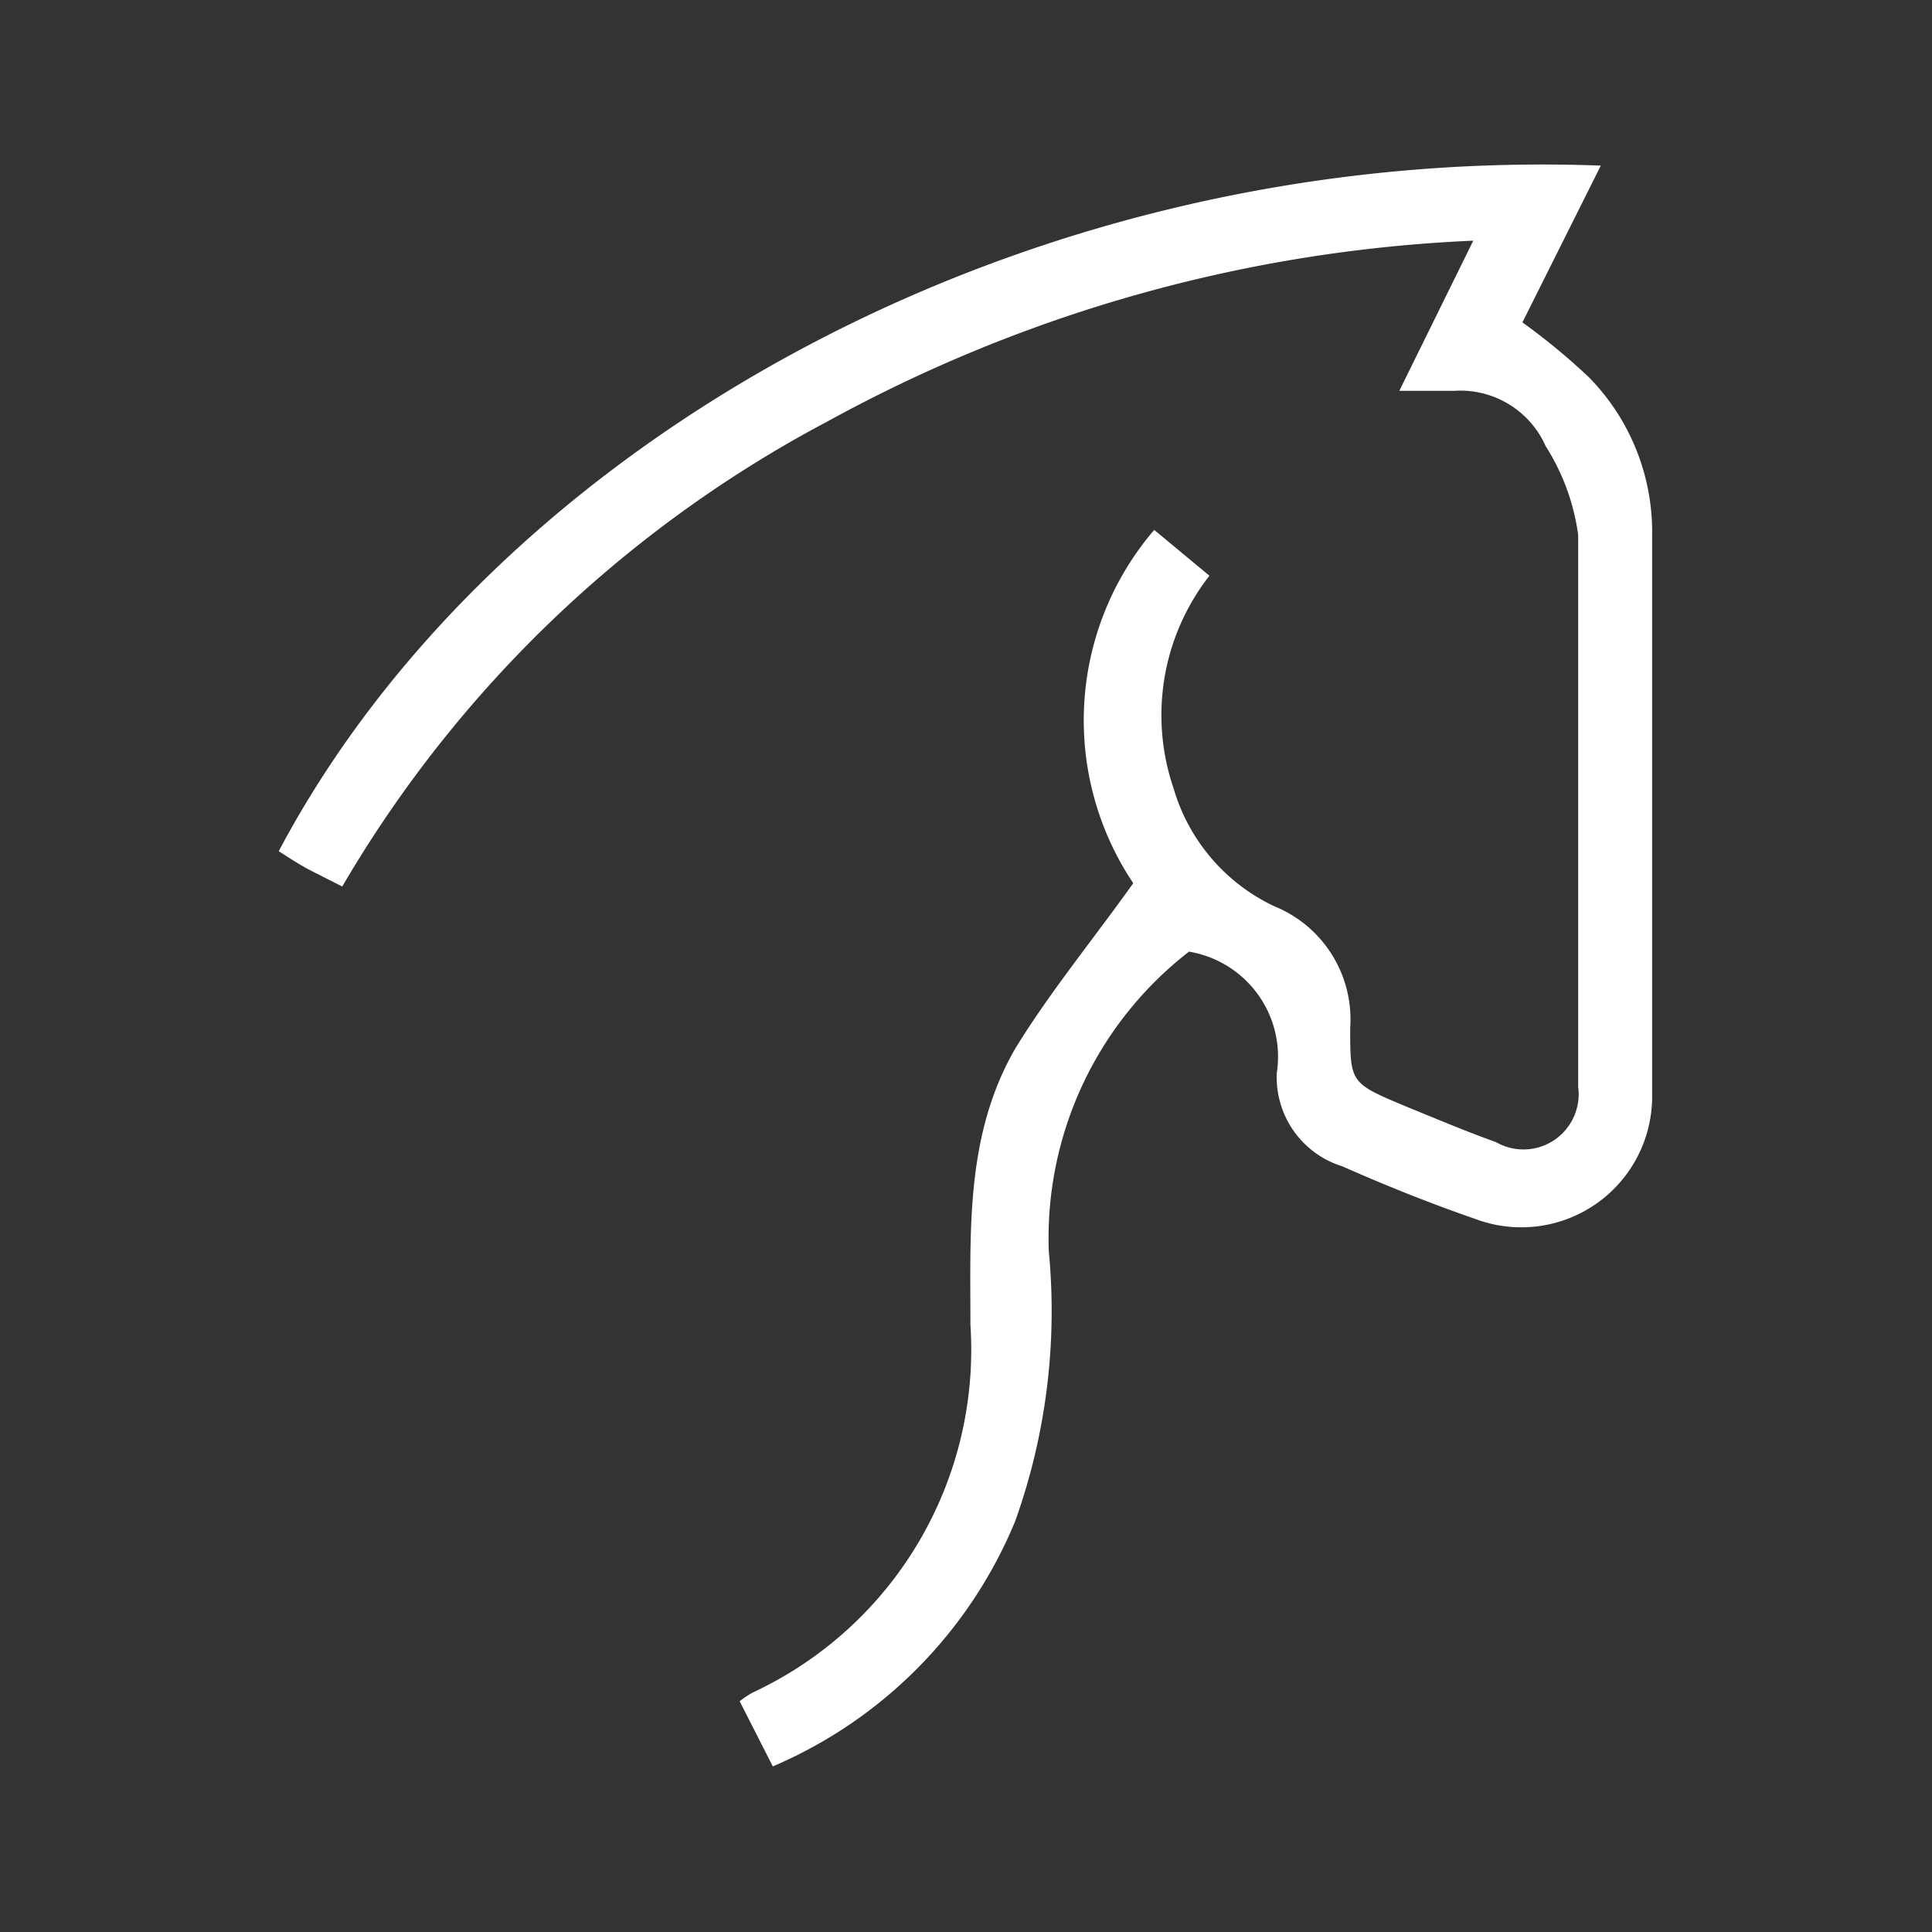 <svg xmlns="http://www.w3.org/2000/svg" viewBox="0 0 35 35"><rect x="0" y="0" width="35" height="35" fill="#333333" stroke="none"/><defs><style>.cls-1{fill:#fff;}.cls-2{fill:none;}</style></defs><g id="Layer_2" data-name="Layer 2"><g id="Layer_1-2" data-name="Layer 1"><path class="cls-1" d="M20.53,16a5.3,5.3,0,0,1,.38-6.4l1,.83a4.1,4.1,0,0,0-.65,3.85,3.42,3.42,0,0,0,1.83,2.14,2.21,2.21,0,0,1,1.37,2.2c0,1,0,1,1,1.42.54.22,1.08.45,1.64.65a1,1,0,0,0,1.49-1c0-3.32,0-6.64,0-10A4,4,0,0,0,28,8.08a1.69,1.69,0,0,0-1.65-1h-1l1.34-2.72A26.68,26.68,0,0,0,15,7.63,22.21,22.21,0,0,0,6.2,16.06l-.63-.32c-.18-.1-.35-.21-.52-.32C8.94,8.07,18.5,2.61,29,3L27.58,5.84a11.75,11.75,0,0,1,1.21,1,4,4,0,0,1,1.14,2.85c0,3.38,0,6.77,0,10.15a2.37,2.37,0,0,1-3.21,2.24c-.81-.28-1.61-.6-2.4-.95a1.69,1.69,0,0,1-1.19-1.69,1.93,1.93,0,0,0-1.59-2.2A6.56,6.56,0,0,0,19,22.67a11.29,11.29,0,0,1-.61,4.89A8.25,8.25,0,0,1,14,32l-.6-1.18a1.64,1.64,0,0,1,.24-.16A6.85,6.85,0,0,0,17.58,24c0-1.71-.09-3.44.81-5C19,18,19.78,17.05,20.53,16Z"/><rect class="cls-2" width="35" height="35"/></g></g></svg>